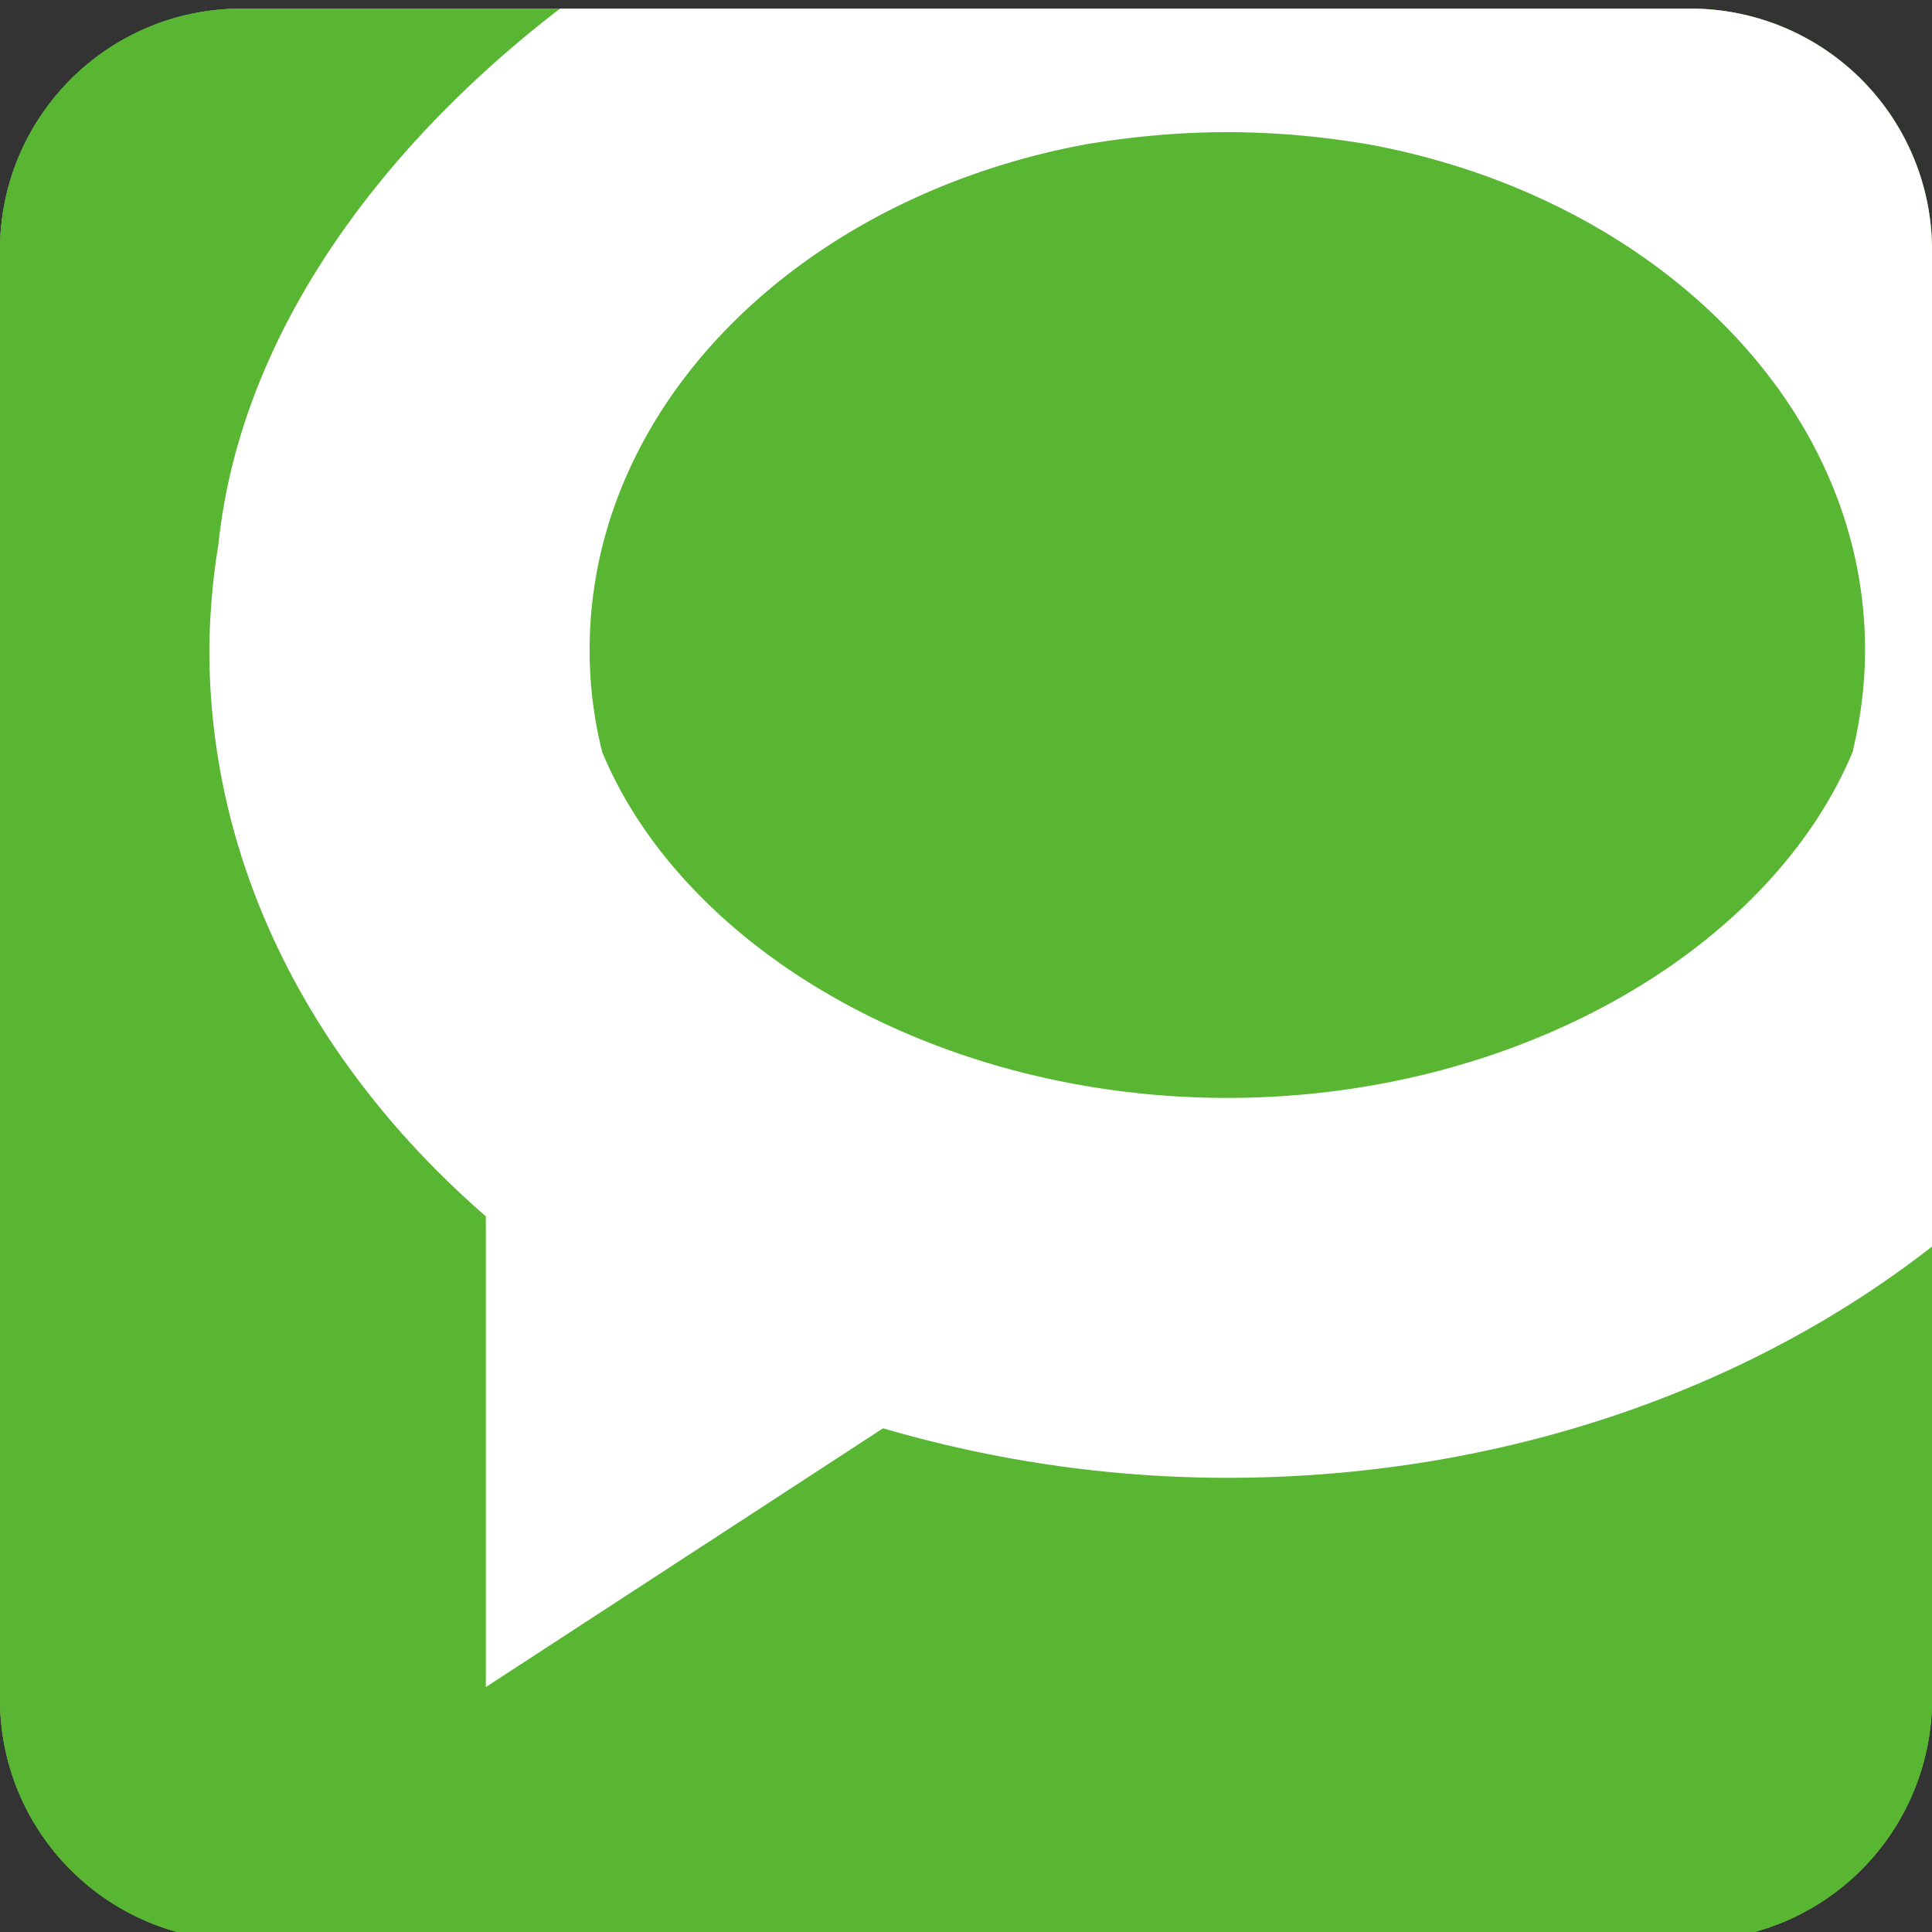 <svg xmlns="http://www.w3.org/2000/svg" width="32" height="32"><rect width="100%" height="100%" fill="#333333" stroke="none"/><path fill="#999" d="M32 28.143a4 4 0 01-4 4H4c-2.21 0-4-1.789-4-4v-24c0-2.21 1.79-4 4-4h24a4 4 0 014 4v24z"/><path fill="#58B632" d="M32 28.143a4 4 0 01-4 4H4c-2.21 0-4-1.789-4-4v-24c0-2.21 1.79-4 4-4h24a4 4 0 014 4v24z"/><path fill="#58B632" d="M32 28.143a4 4 0 01-4 4H4c-2.21 0-4-1.789-4-4v-24c0-2.21 1.79-4 4-4h24a4 4 0 014 4v24z"/><path fill="#FFF" d="M28 .143H9.286a.728.728 0 00-.047.028C6.305 2.434 3.977 5.539 3.617 9.023a11.17 11.17 0 00-.149 1.743c0 3.633 1.75 6.924 4.579 9.38v7.797l6.58-4.286c1.782.521 3.698.82 5.703.82 4.534 0 8.641-1.463 11.67-3.83V4.143a4 4 0 00-4-4zm2.69 12.3c-1.36 3.277-5.555 5.742-10.36 5.742s-9-2.458-10.356-5.73a6.923 6.923 0 01-.208-1.69c0-4.093 3.522-7.51 8.229-8.376.757-.127 1.534-.2 2.334-.2.808 0 1.59.075 2.349.204 4.698.87 8.213 4.283 8.213 8.37 0 .575-.074 1.135-.203 1.68h.002z"/></svg>